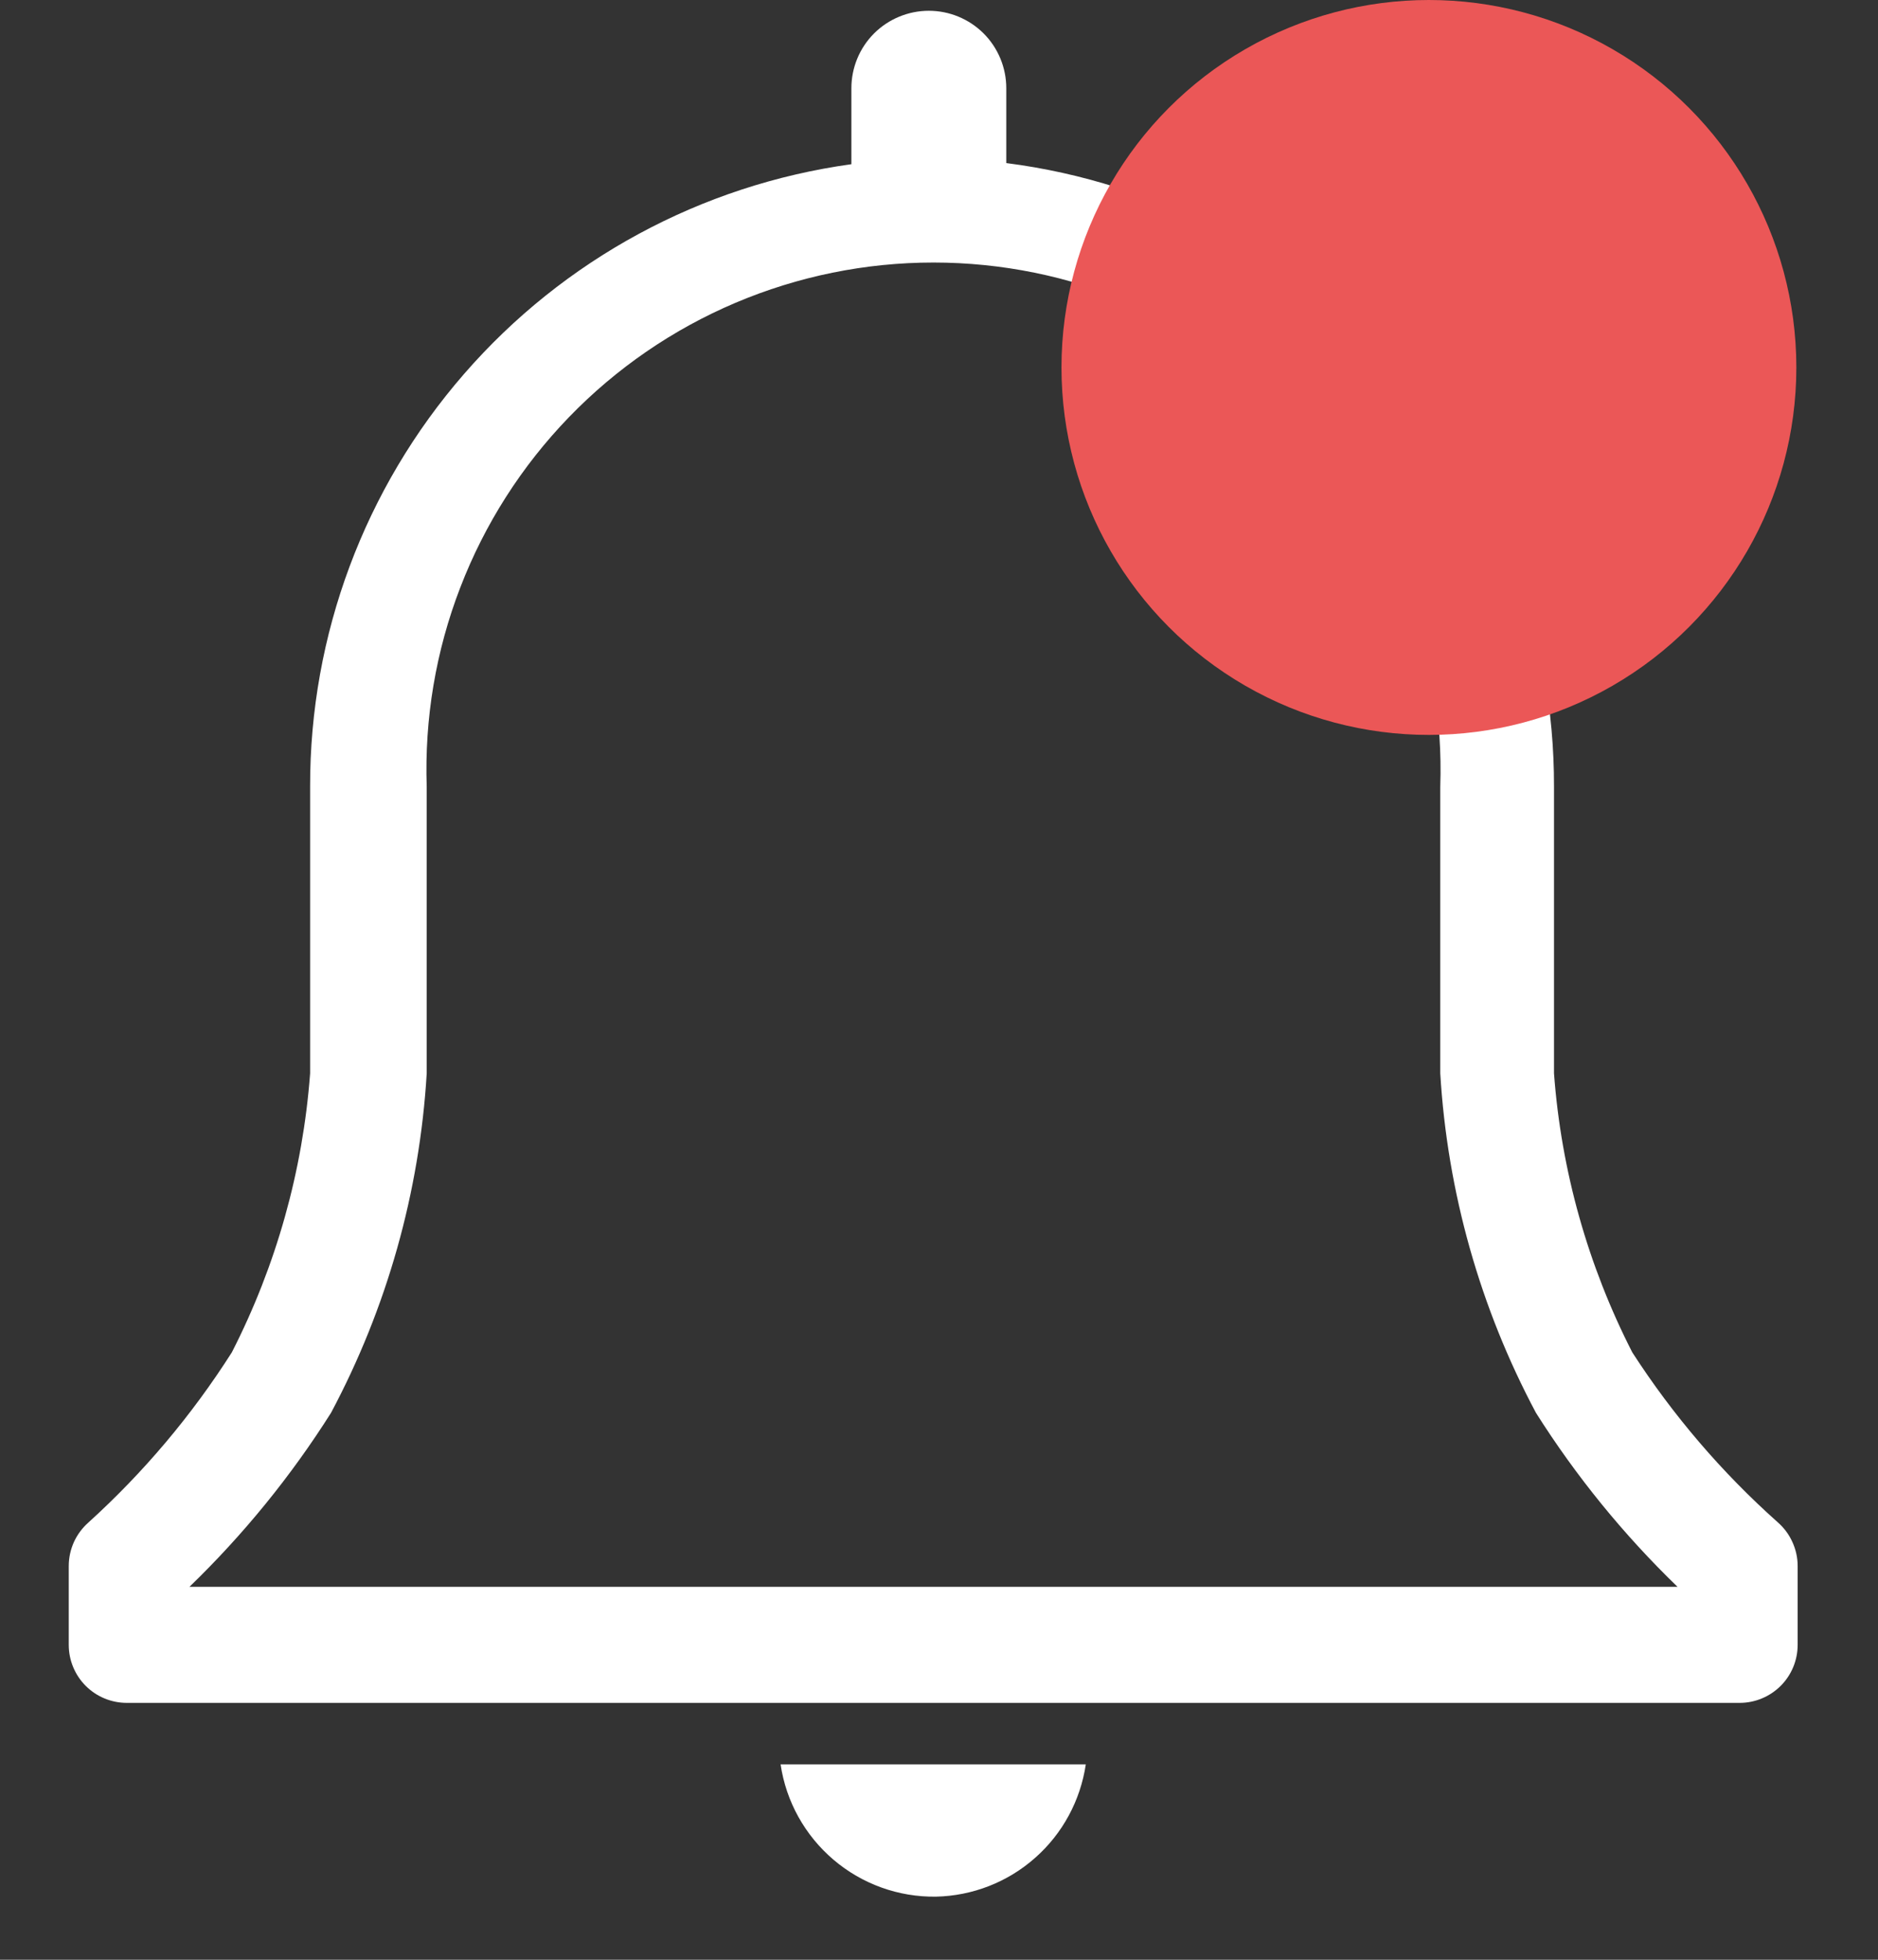 <svg width="23" height="24" viewBox="0 0 23 24" fill="none" xmlns="http://www.w3.org/2000/svg">
<rect x="0" y="0" width="23" height="24" fill="#333333" stroke="none"/>
<path d="M21.774 18.644C21.089 18.034 20.489 17.333 19.991 16.562C19.447 15.498 19.12 14.337 19.032 13.145V9.635C19.036 7.763 18.357 5.954 17.122 4.547C15.887 3.141 14.181 2.234 12.324 1.997V1.08C12.324 0.829 12.224 0.587 12.046 0.409C11.868 0.232 11.627 0.132 11.376 0.132C11.124 0.132 10.883 0.232 10.705 0.409C10.527 0.587 10.427 0.829 10.427 1.08V2.011C8.587 2.265 6.901 3.178 5.683 4.58C4.464 5.981 3.794 7.777 3.798 9.635V13.145C3.709 14.337 3.383 15.498 2.839 16.562C2.349 17.332 1.759 18.032 1.084 18.644C1.008 18.711 0.947 18.793 0.905 18.885C0.864 18.977 0.842 19.076 0.842 19.177V20.144C0.842 20.332 0.917 20.513 1.05 20.646C1.183 20.779 1.364 20.854 1.553 20.854H21.305C21.494 20.854 21.674 20.779 21.808 20.646C21.941 20.513 22.016 20.332 22.016 20.144V19.177C22.016 19.076 21.994 18.977 21.952 18.885C21.911 18.793 21.85 18.711 21.774 18.644ZM2.32 19.433C2.981 18.794 3.563 18.079 4.054 17.302C4.739 16.017 5.139 14.599 5.226 13.145V9.635C5.198 8.802 5.337 7.972 5.637 7.195C5.936 6.417 6.389 5.708 6.968 5.109C7.547 4.51 8.241 4.033 9.008 3.708C9.775 3.383 10.599 3.215 11.432 3.215C12.266 3.215 13.09 3.383 13.857 3.708C14.624 4.033 15.318 4.51 15.897 5.109C16.476 5.708 16.929 6.417 17.228 7.195C17.527 7.972 17.667 8.802 17.639 9.635V13.145C17.726 14.599 18.126 16.017 18.811 17.302C19.302 18.079 19.884 18.794 20.545 19.433H2.32Z" fill="white"/>
<path d="M11.464 23.227C11.912 23.217 12.342 23.049 12.677 22.752C13.013 22.456 13.232 22.05 13.298 21.607H9.56C9.627 22.062 9.858 22.477 10.208 22.775C10.558 23.073 11.005 23.234 11.464 23.227V23.227Z" fill="white"/>
<circle cx="17.5" cy="4.5" r="4.5" fill="#EB5757"/>
</svg>
